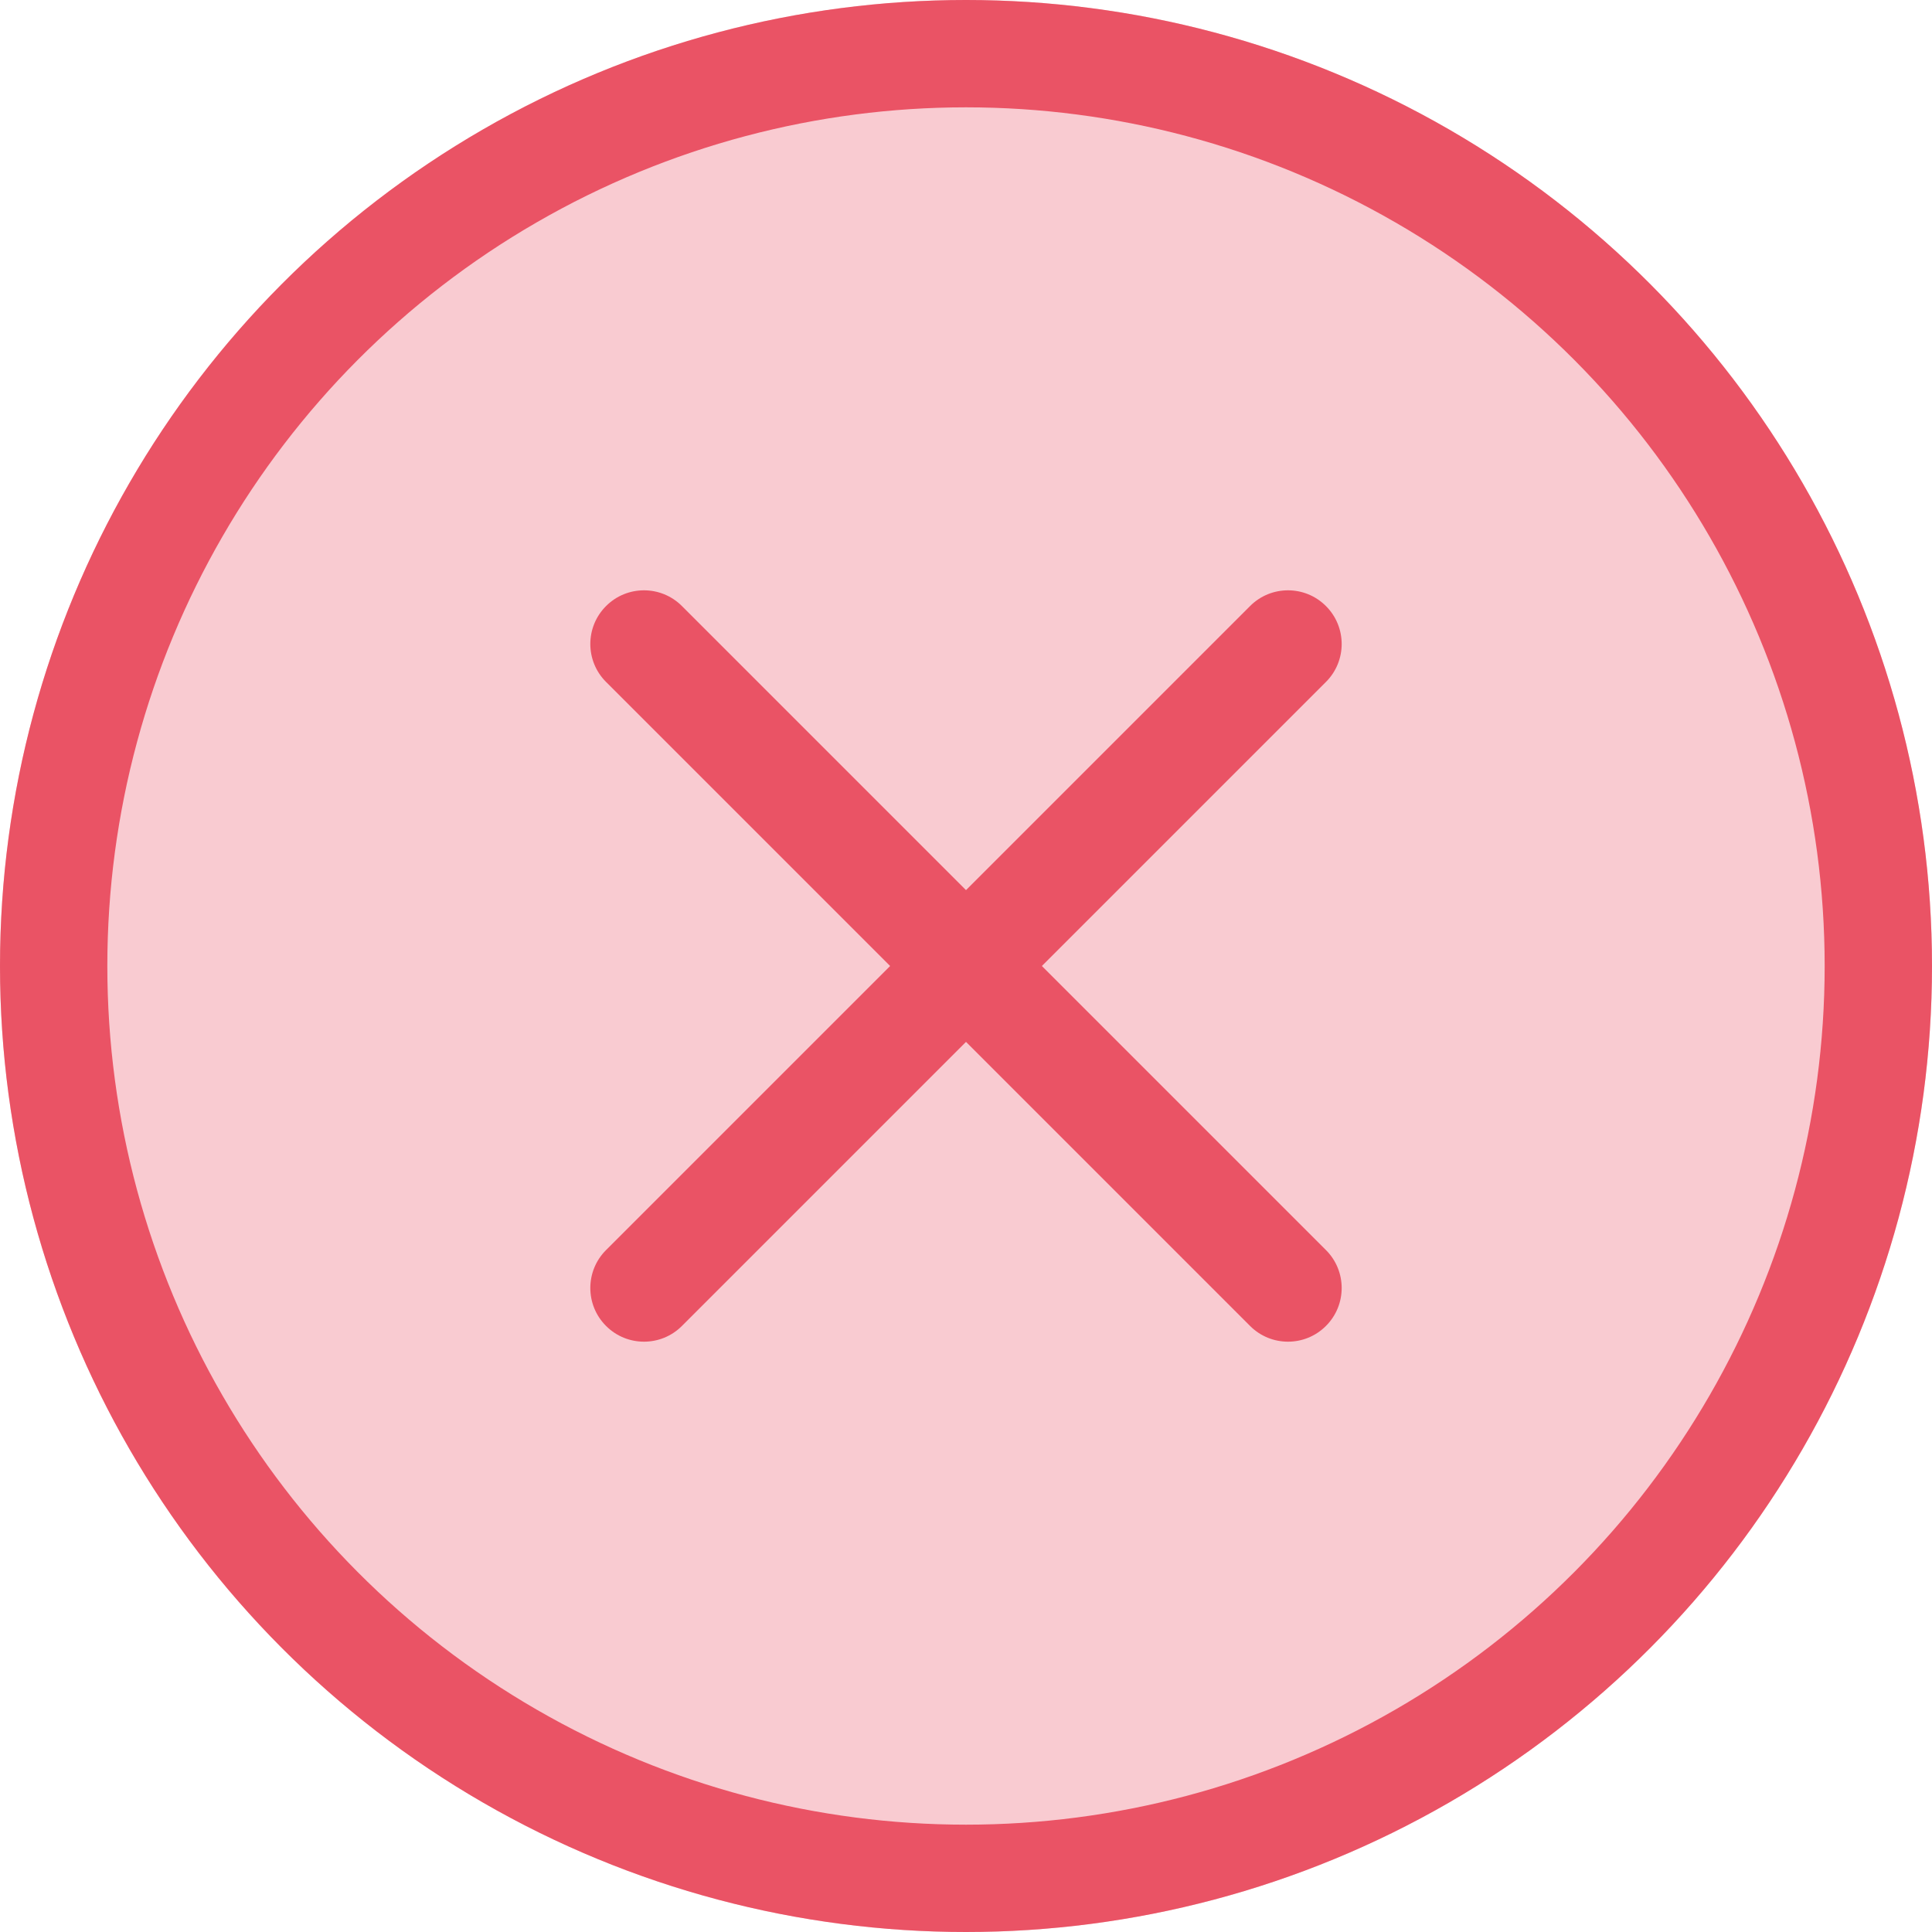 <svg width="36" height="36" viewBox="0 0 36 36" fill="none" xmlns="http://www.w3.org/2000/svg">
<g filter="url(#filter0_b_1213_1314)">
<circle cx="18" cy="18" r="18" fill="#EA5365" fill-opacity="0.3"/>
<circle cx="18" cy="18" r="17" stroke="#EA5365" stroke-width="2"/>
</g>
<path d="M24.707 12.707C25.098 12.317 25.098 11.683 24.707 11.293C24.317 10.902 23.683 10.902 23.293 11.293L18 16.586L12.707 11.293C12.317 10.902 11.683 10.902 11.293 11.293C10.902 11.683 10.902 12.317 11.293 12.707L16.586 18L11.293 23.293C10.902 23.683 10.902 24.317 11.293 24.707C11.683 25.098 12.317 25.098 12.707 24.707L18 19.414L23.293 24.707C23.683 25.098 24.317 25.098 24.707 24.707C25.098 24.317 25.098 23.683 24.707 23.293L19.414 18L24.707 12.707Z" fill="#EA5365"/>
<defs>
<filter id="filter0_b_1213_1314" x="-8" y="-8" width="52" height="52" filterUnits="userSpaceOnUse" color-interpolation-filters="sRGB">
<feFlood flood-opacity="0" result="BackgroundImageFix"/>
<feGaussianBlur in="BackgroundImage" stdDeviation="4"/>
<feComposite in2="SourceAlpha" operator="in" result="effect1_backgroundBlur_1213_1314"/>
<feBlend mode="normal" in="SourceGraphic" in2="effect1_backgroundBlur_1213_1314" result="shape"/>
</filter>
</defs>
</svg>
